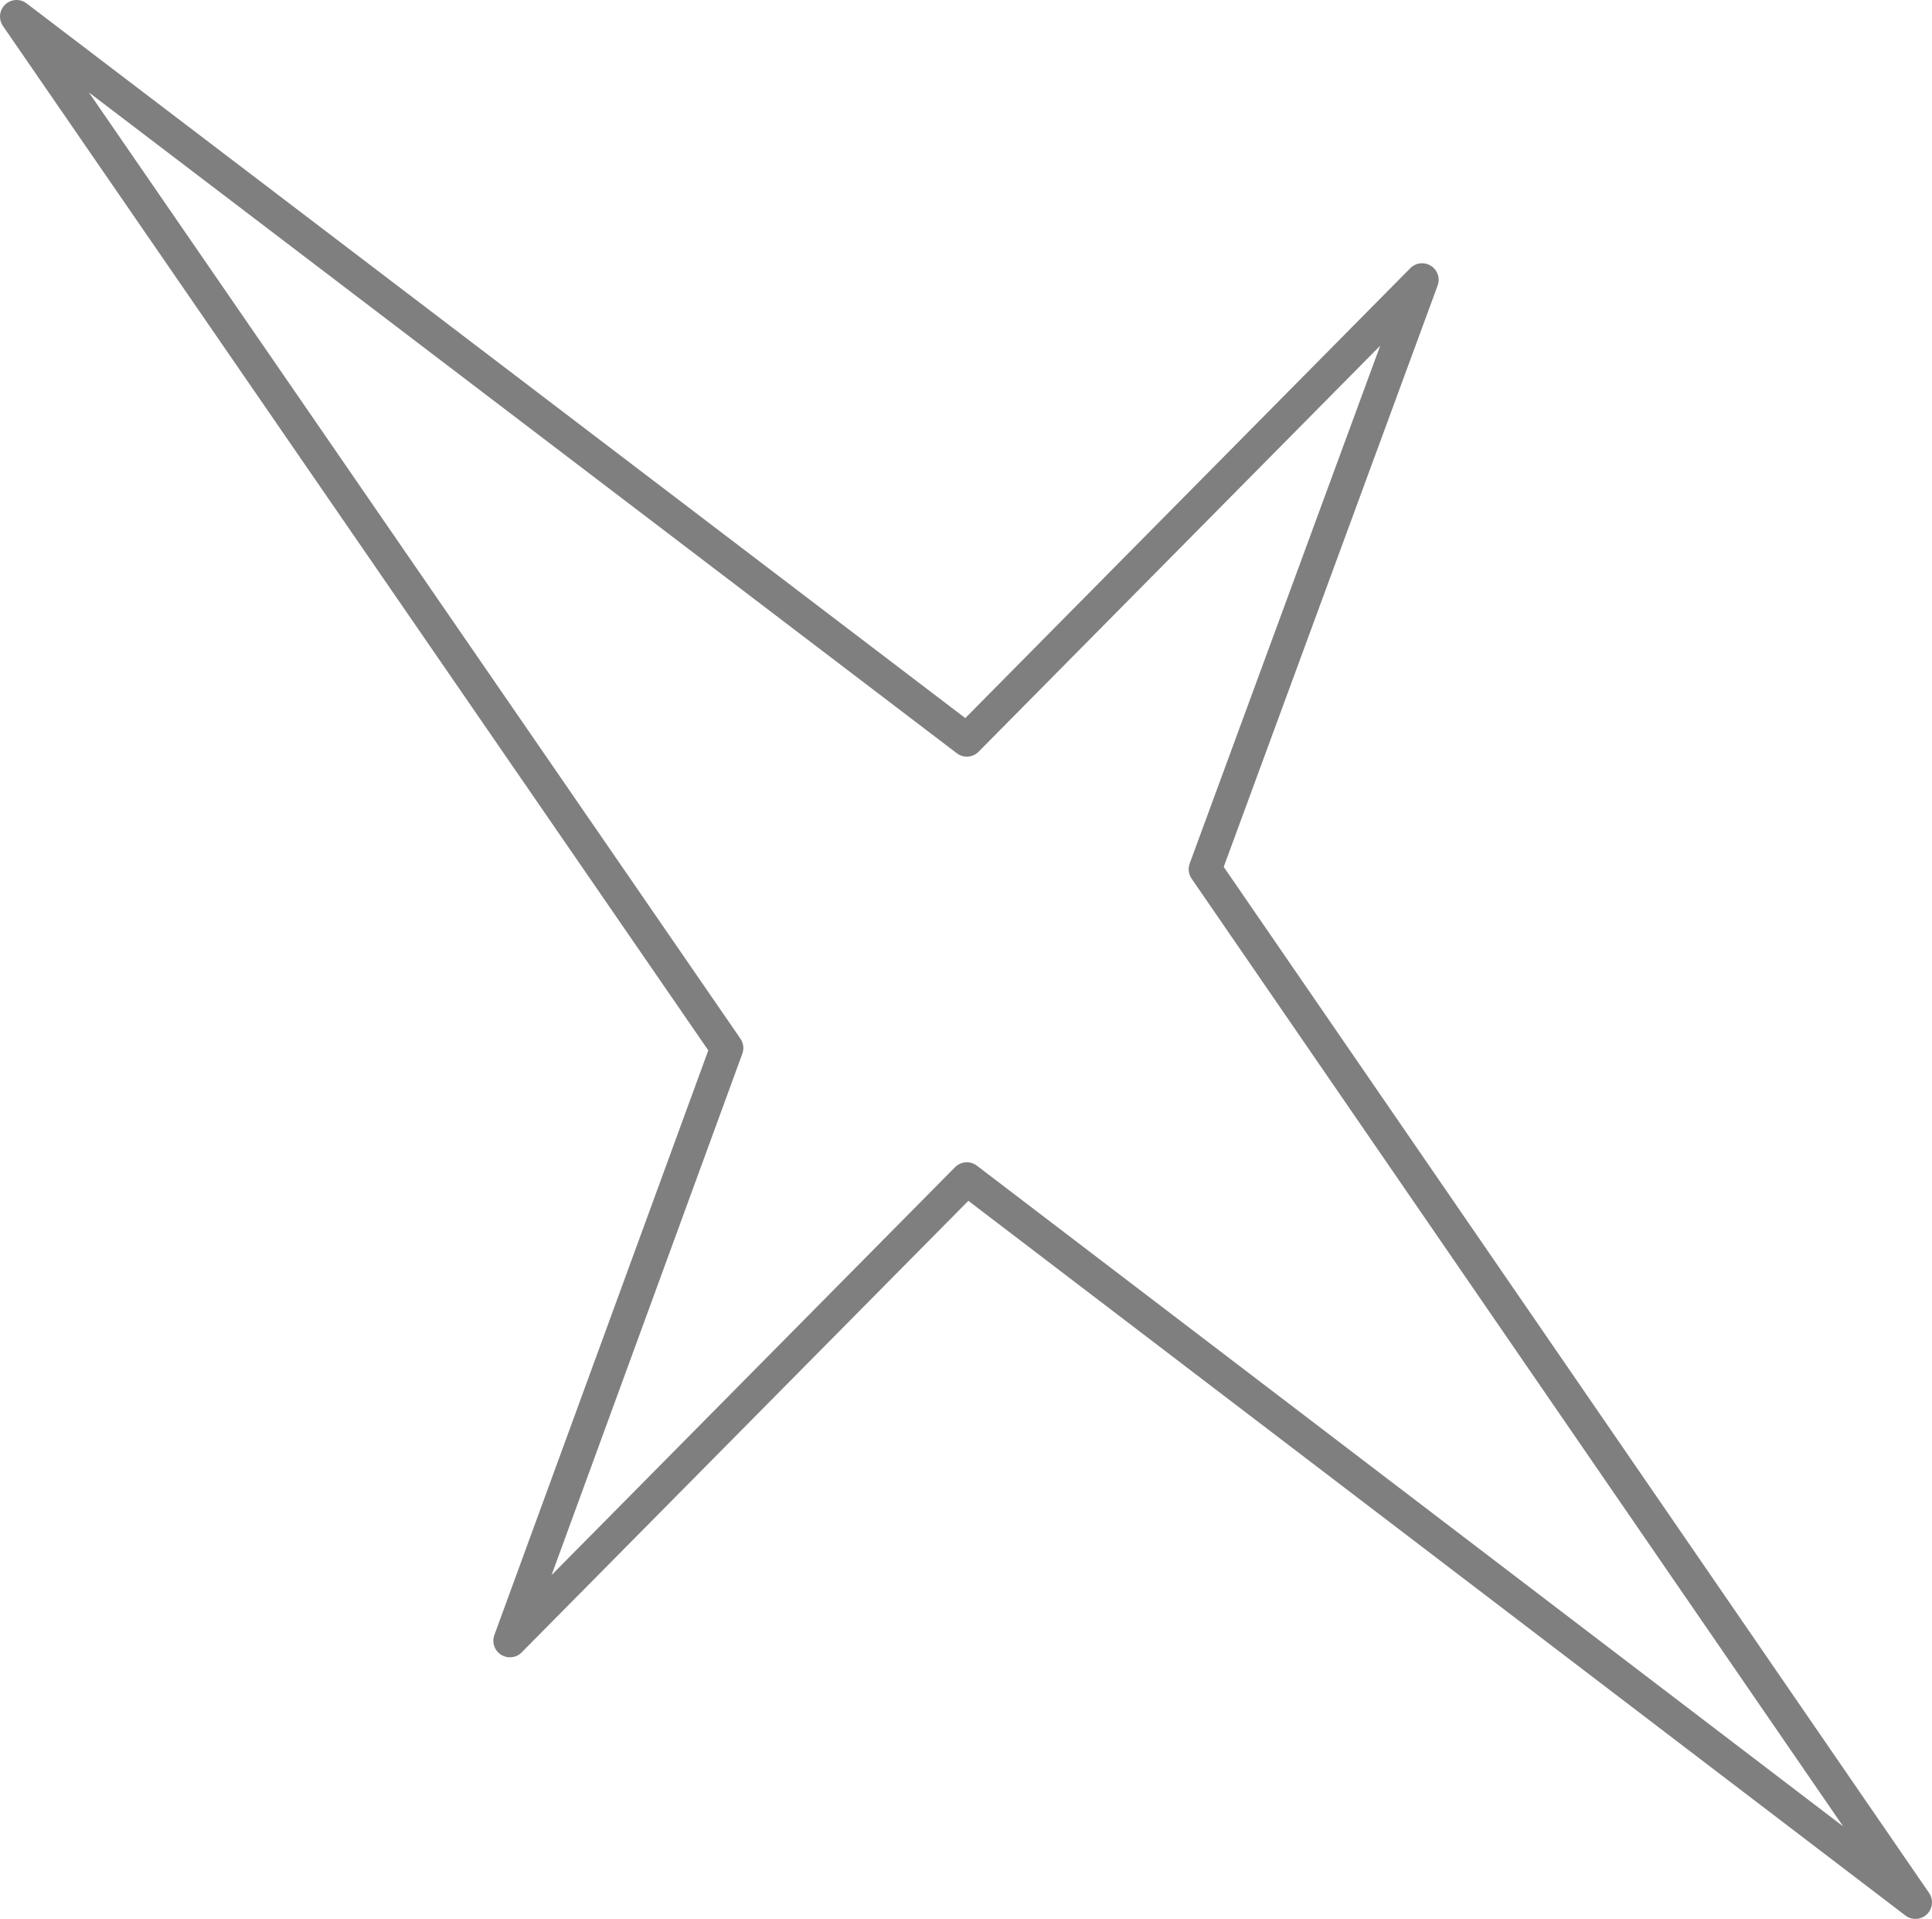 <?xml version="1.0" encoding="UTF-8" standalone="no"?>
<svg xmlns:xlink="http://www.w3.org/1999/xlink" height="57.95px" width="58.35px" xmlns="http://www.w3.org/2000/svg">
  <g transform="matrix(1.0, 0.0, 0.0, 1.0, -370.95, -197.85)">
    <path d="M413.9 206.3 L407.35 224.1 428.8 255.3 400.15 233.45 386.35 247.4 392.9 229.5 371.45 198.35 400.15 220.2 413.9 206.3 Z" fill="none" stroke="#000000" stroke-linecap="round" stroke-linejoin="round" stroke-opacity="0.502" stroke-width="1.0"/>
  </g>
</svg>

